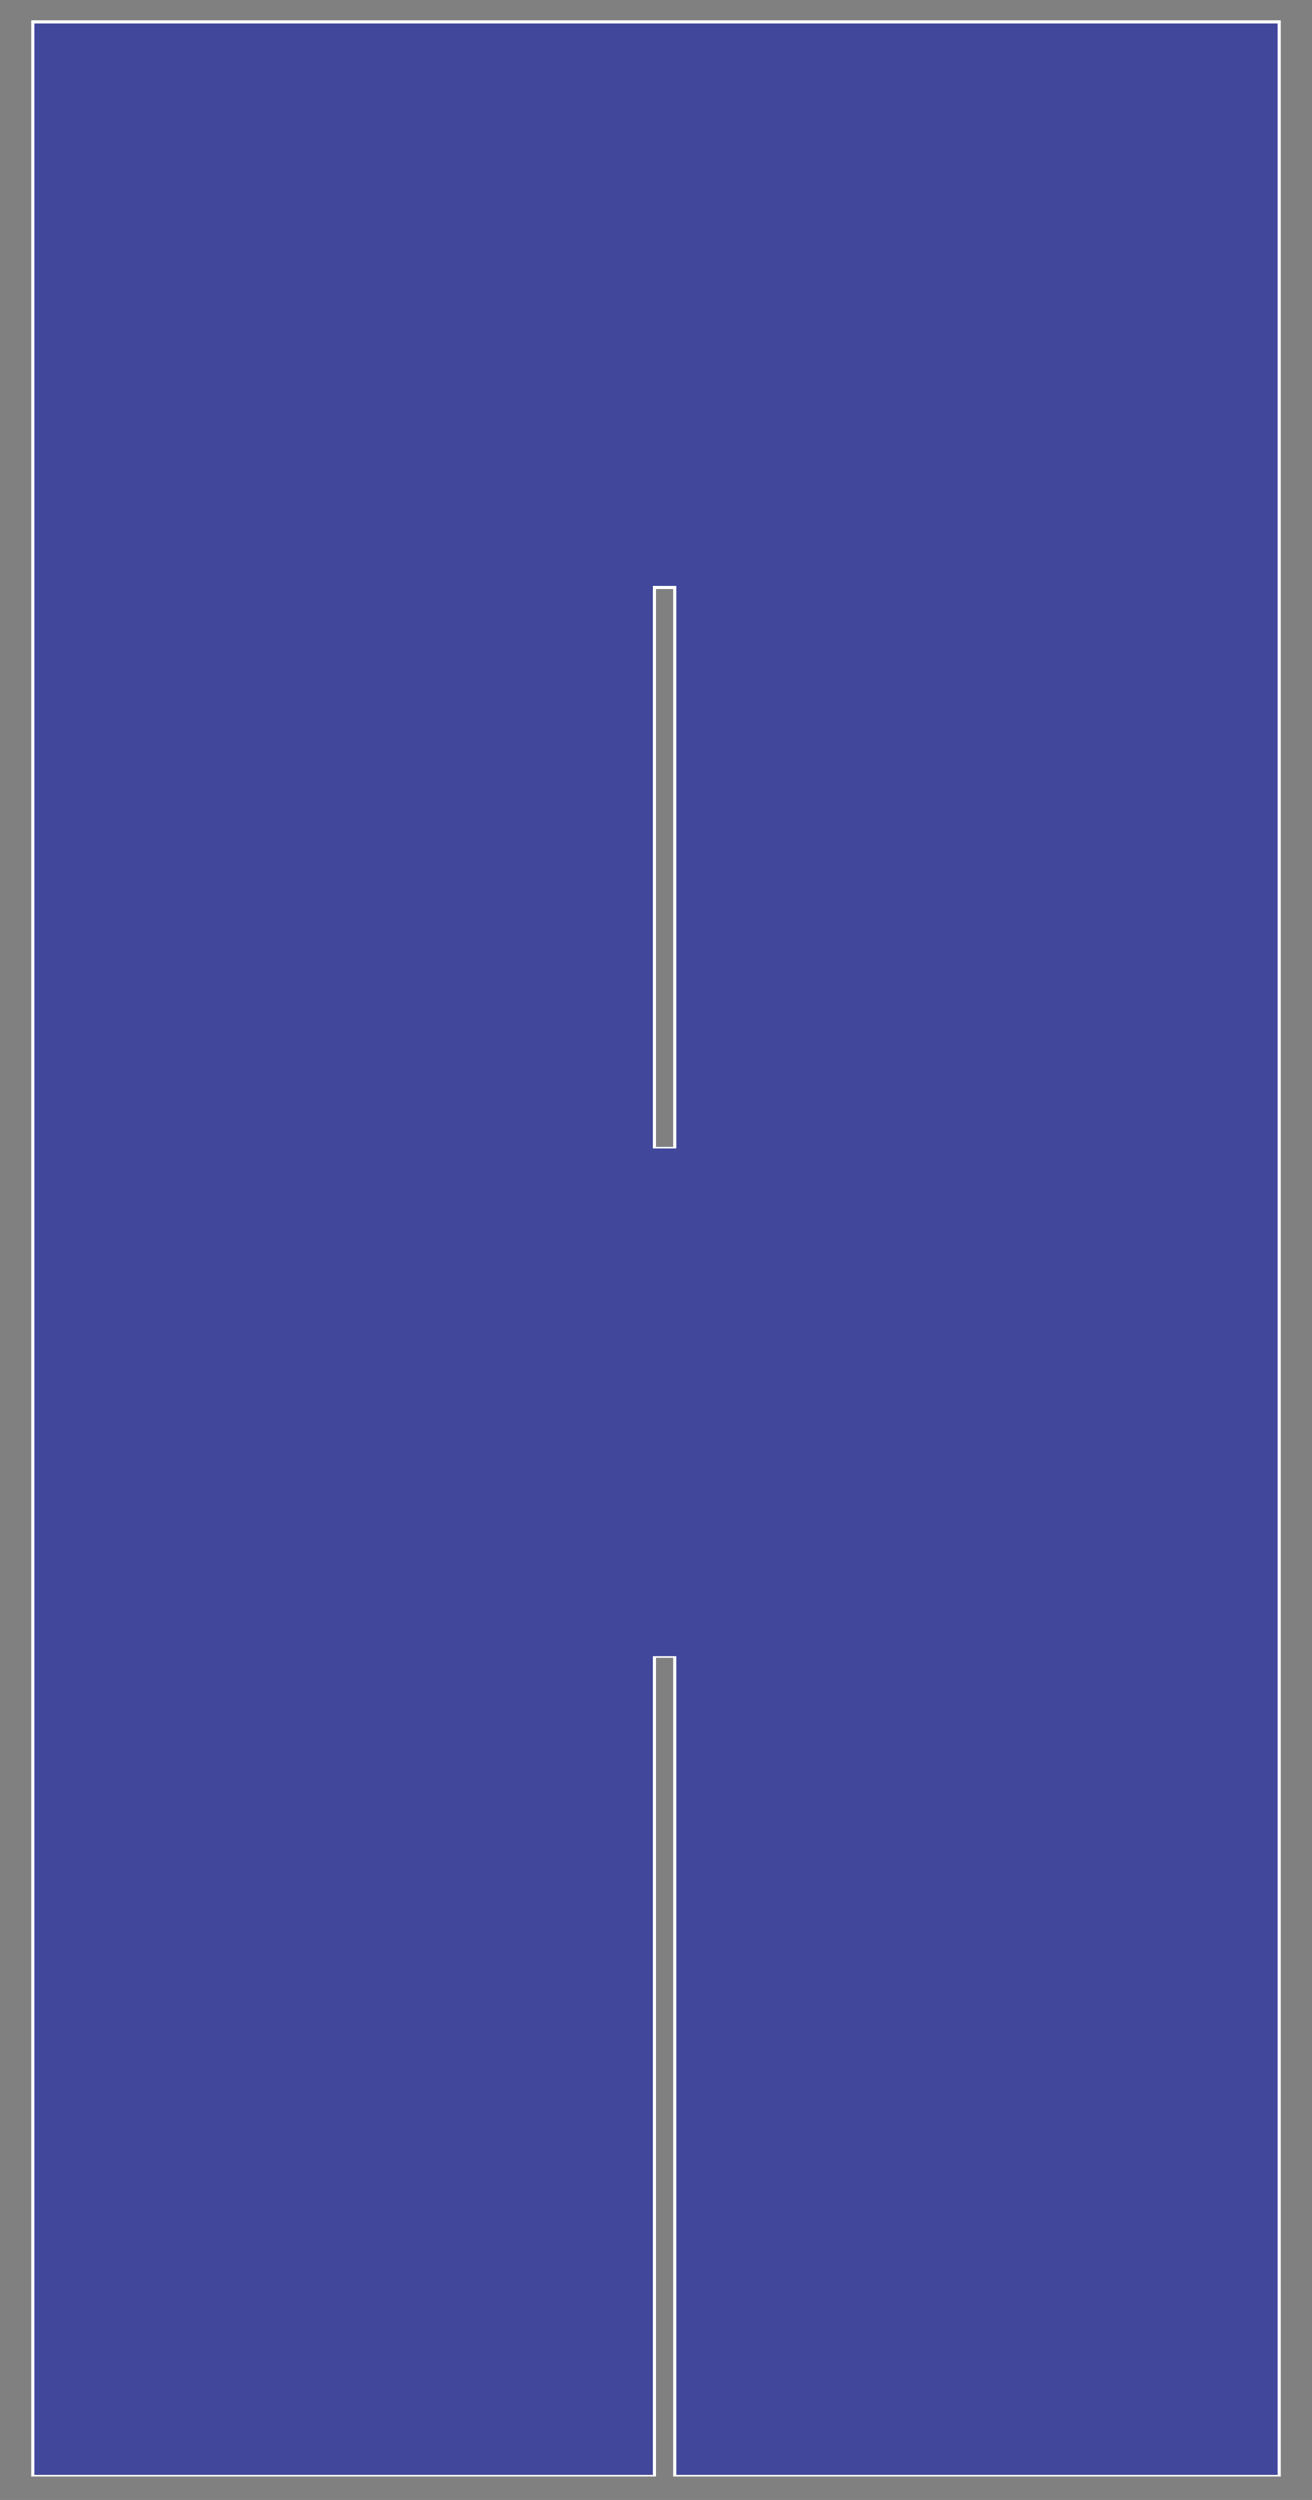 <?xml version="1.0" encoding="utf-8"?>
<!-- Generator: Adobe Illustrator 22.0.1, SVG Export Plug-In . SVG Version: 6.00 Build 0)  -->
<svg version="1.1" id="Layer_1" xmlns="http://www.w3.org/2000/svg" xmlns:xlink="http://www.w3.org/1999/xlink" x="0px" y="0px"
	 viewBox="0 0 84 160" style="enable-background:new 0 0 84 160;" xml:space="preserve">
<rect x="0" y="0" width="84" height="160" fill="#808080" stroke="none"/>
<style type="text/css">
	.st0{fill:#41479B;}
	.st1{fill:#FFFFFF;}
</style>
<path class="st0" d="M43.2,158.4V106H42v52.4H2.1V1.4h79.8v157H43.2z M41.9,73.4h1.3V37.6h-1.3V73.4z"/>
<path class="st1" d="M81.8,1.5v156.9H43.3v-52.2V106h-0.2H42h-0.2v0.2v52.2H2.2V1.5H81.8z M41.9,73.5L41.9,73.5h1.2h0.2v-0.2V37.7
	v-0.2h-0.2H42h-0.2v0.2v35.7v0.1 M82,1.3H2v157.2h40v-52.4h1.1v52.4H82V1.3z M42,37.7h1.1v35.7H42V37.7z"/>
</svg>
